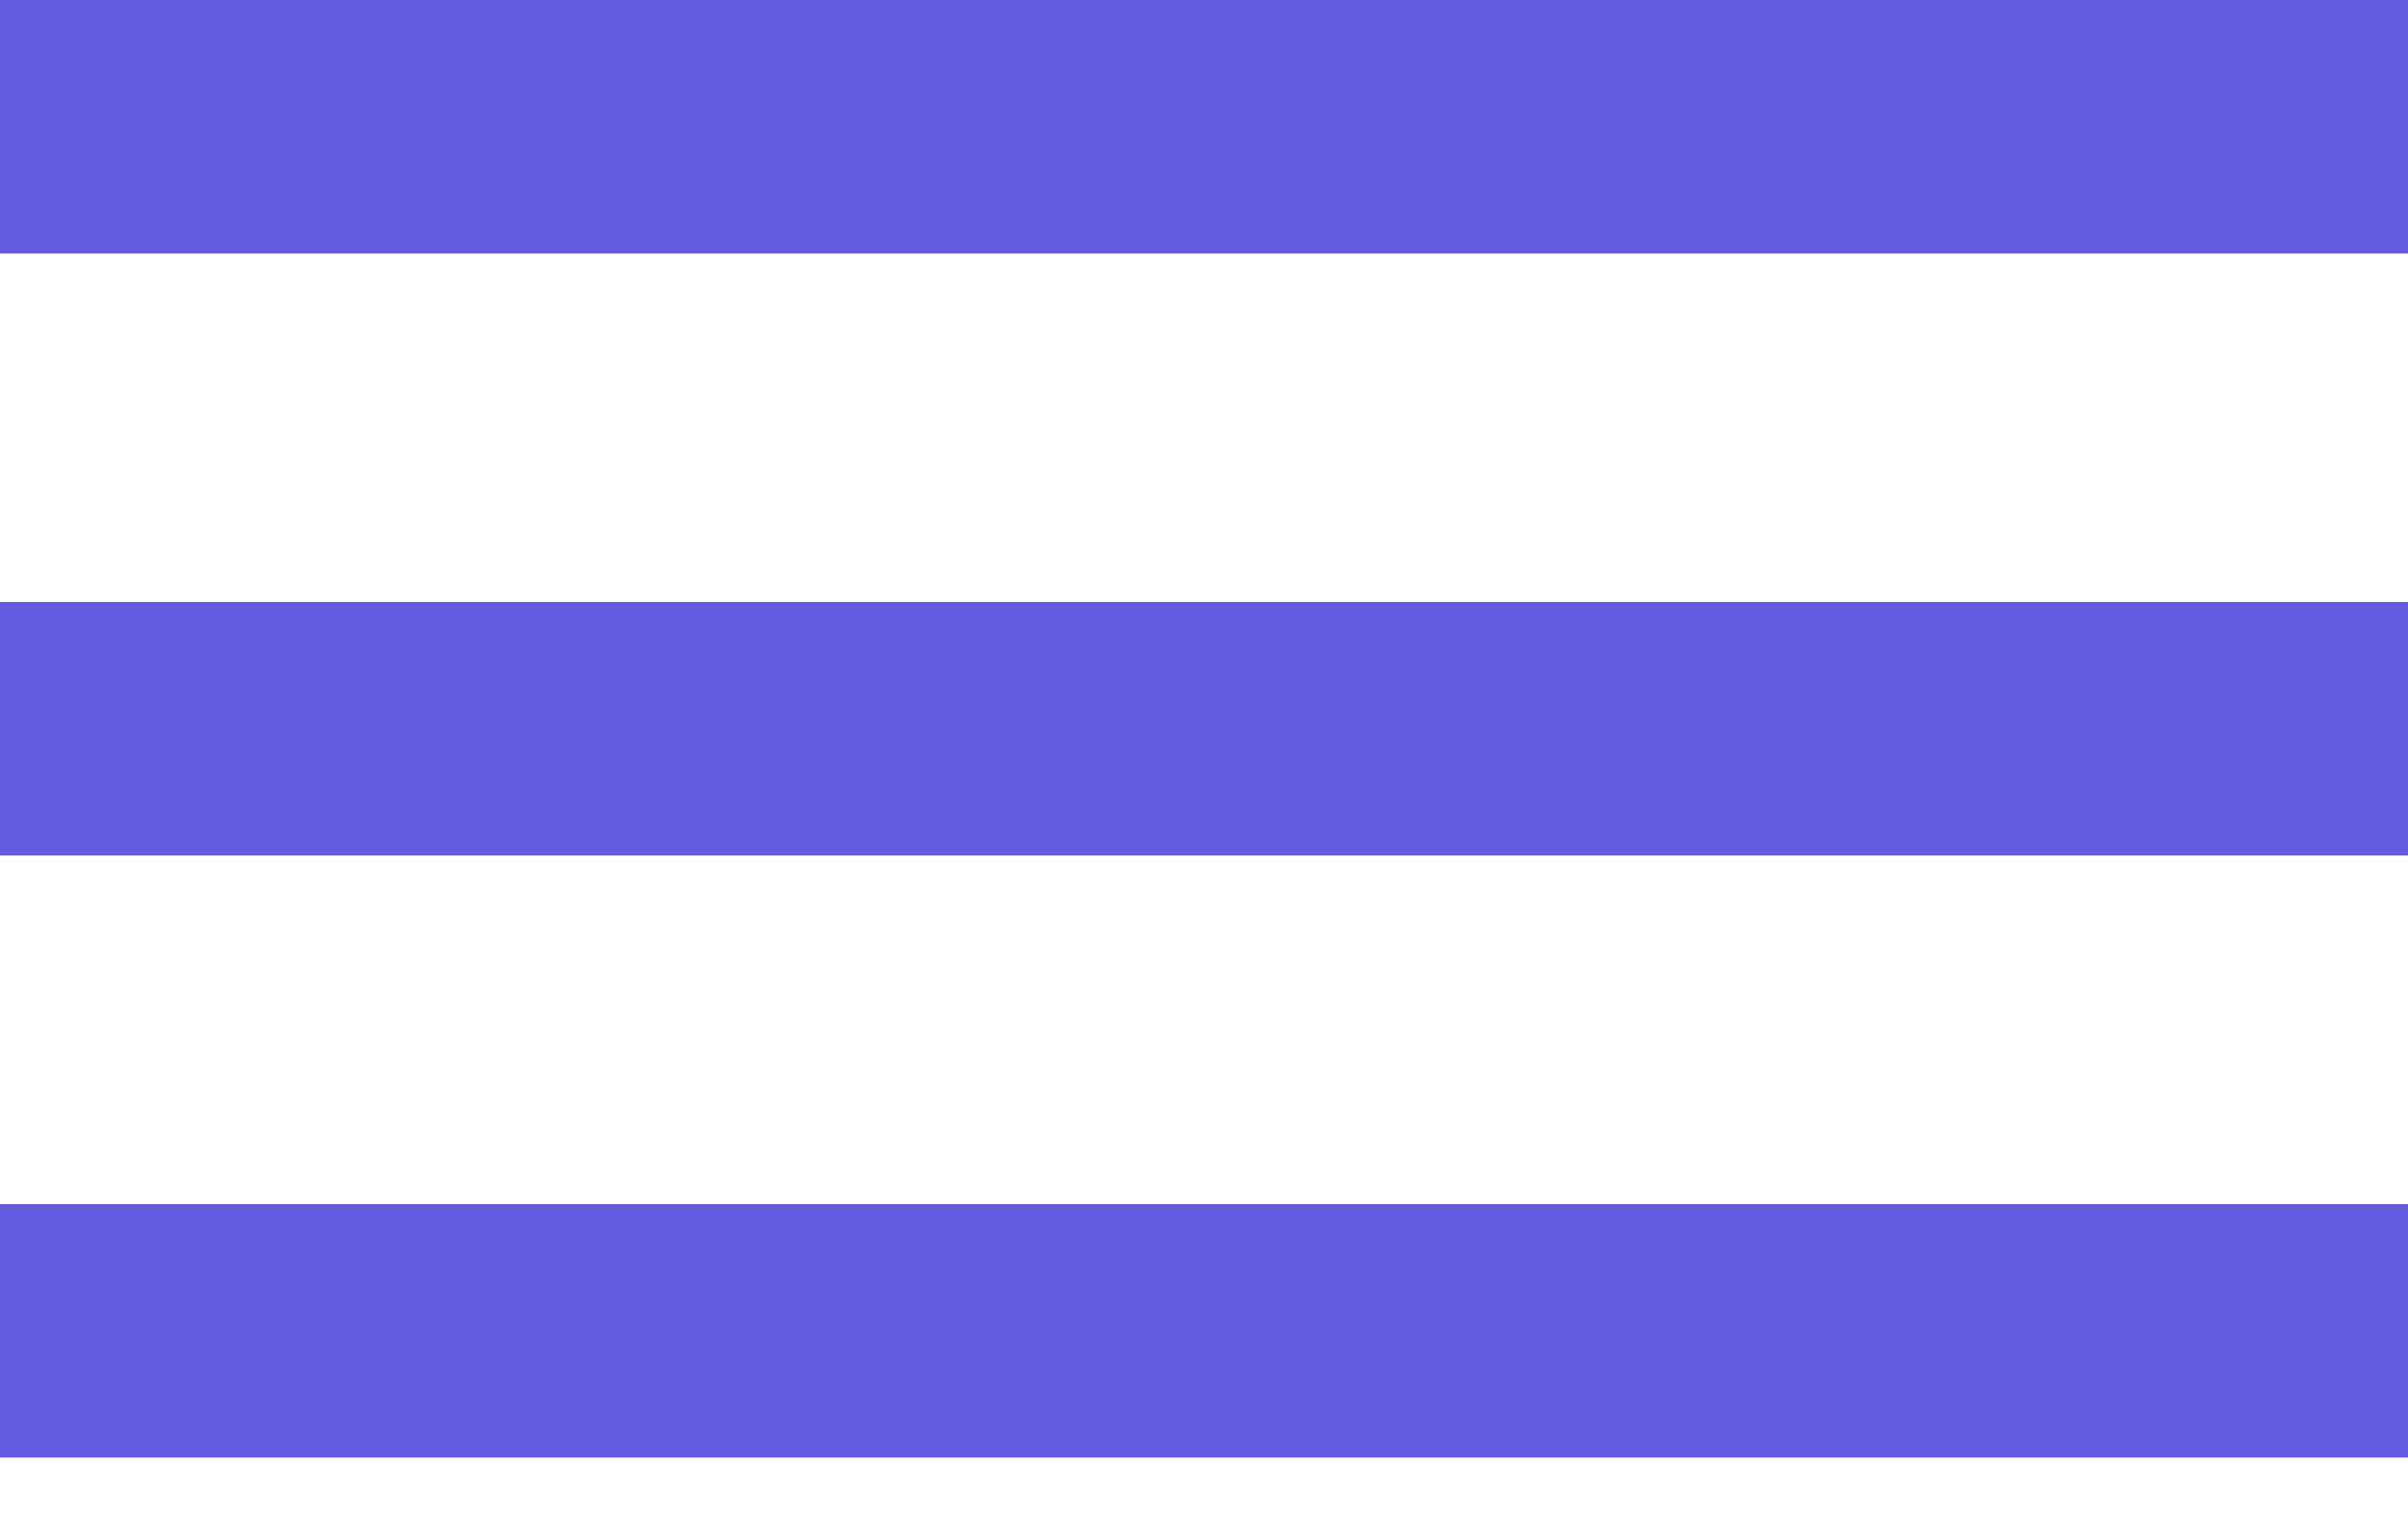 <svg width="19" height="12" viewBox="0 0 19 12" fill="none" xmlns="http://www.w3.org/2000/svg">
<path d="M0 1H19" stroke="#665AE0" stroke-width="2"/>
<path d="M0 5.75H19" stroke="#665AE0" stroke-width="2"/>
<path d="M0 10.5H19" stroke="#665AE0" stroke-width="2"/>
</svg>

